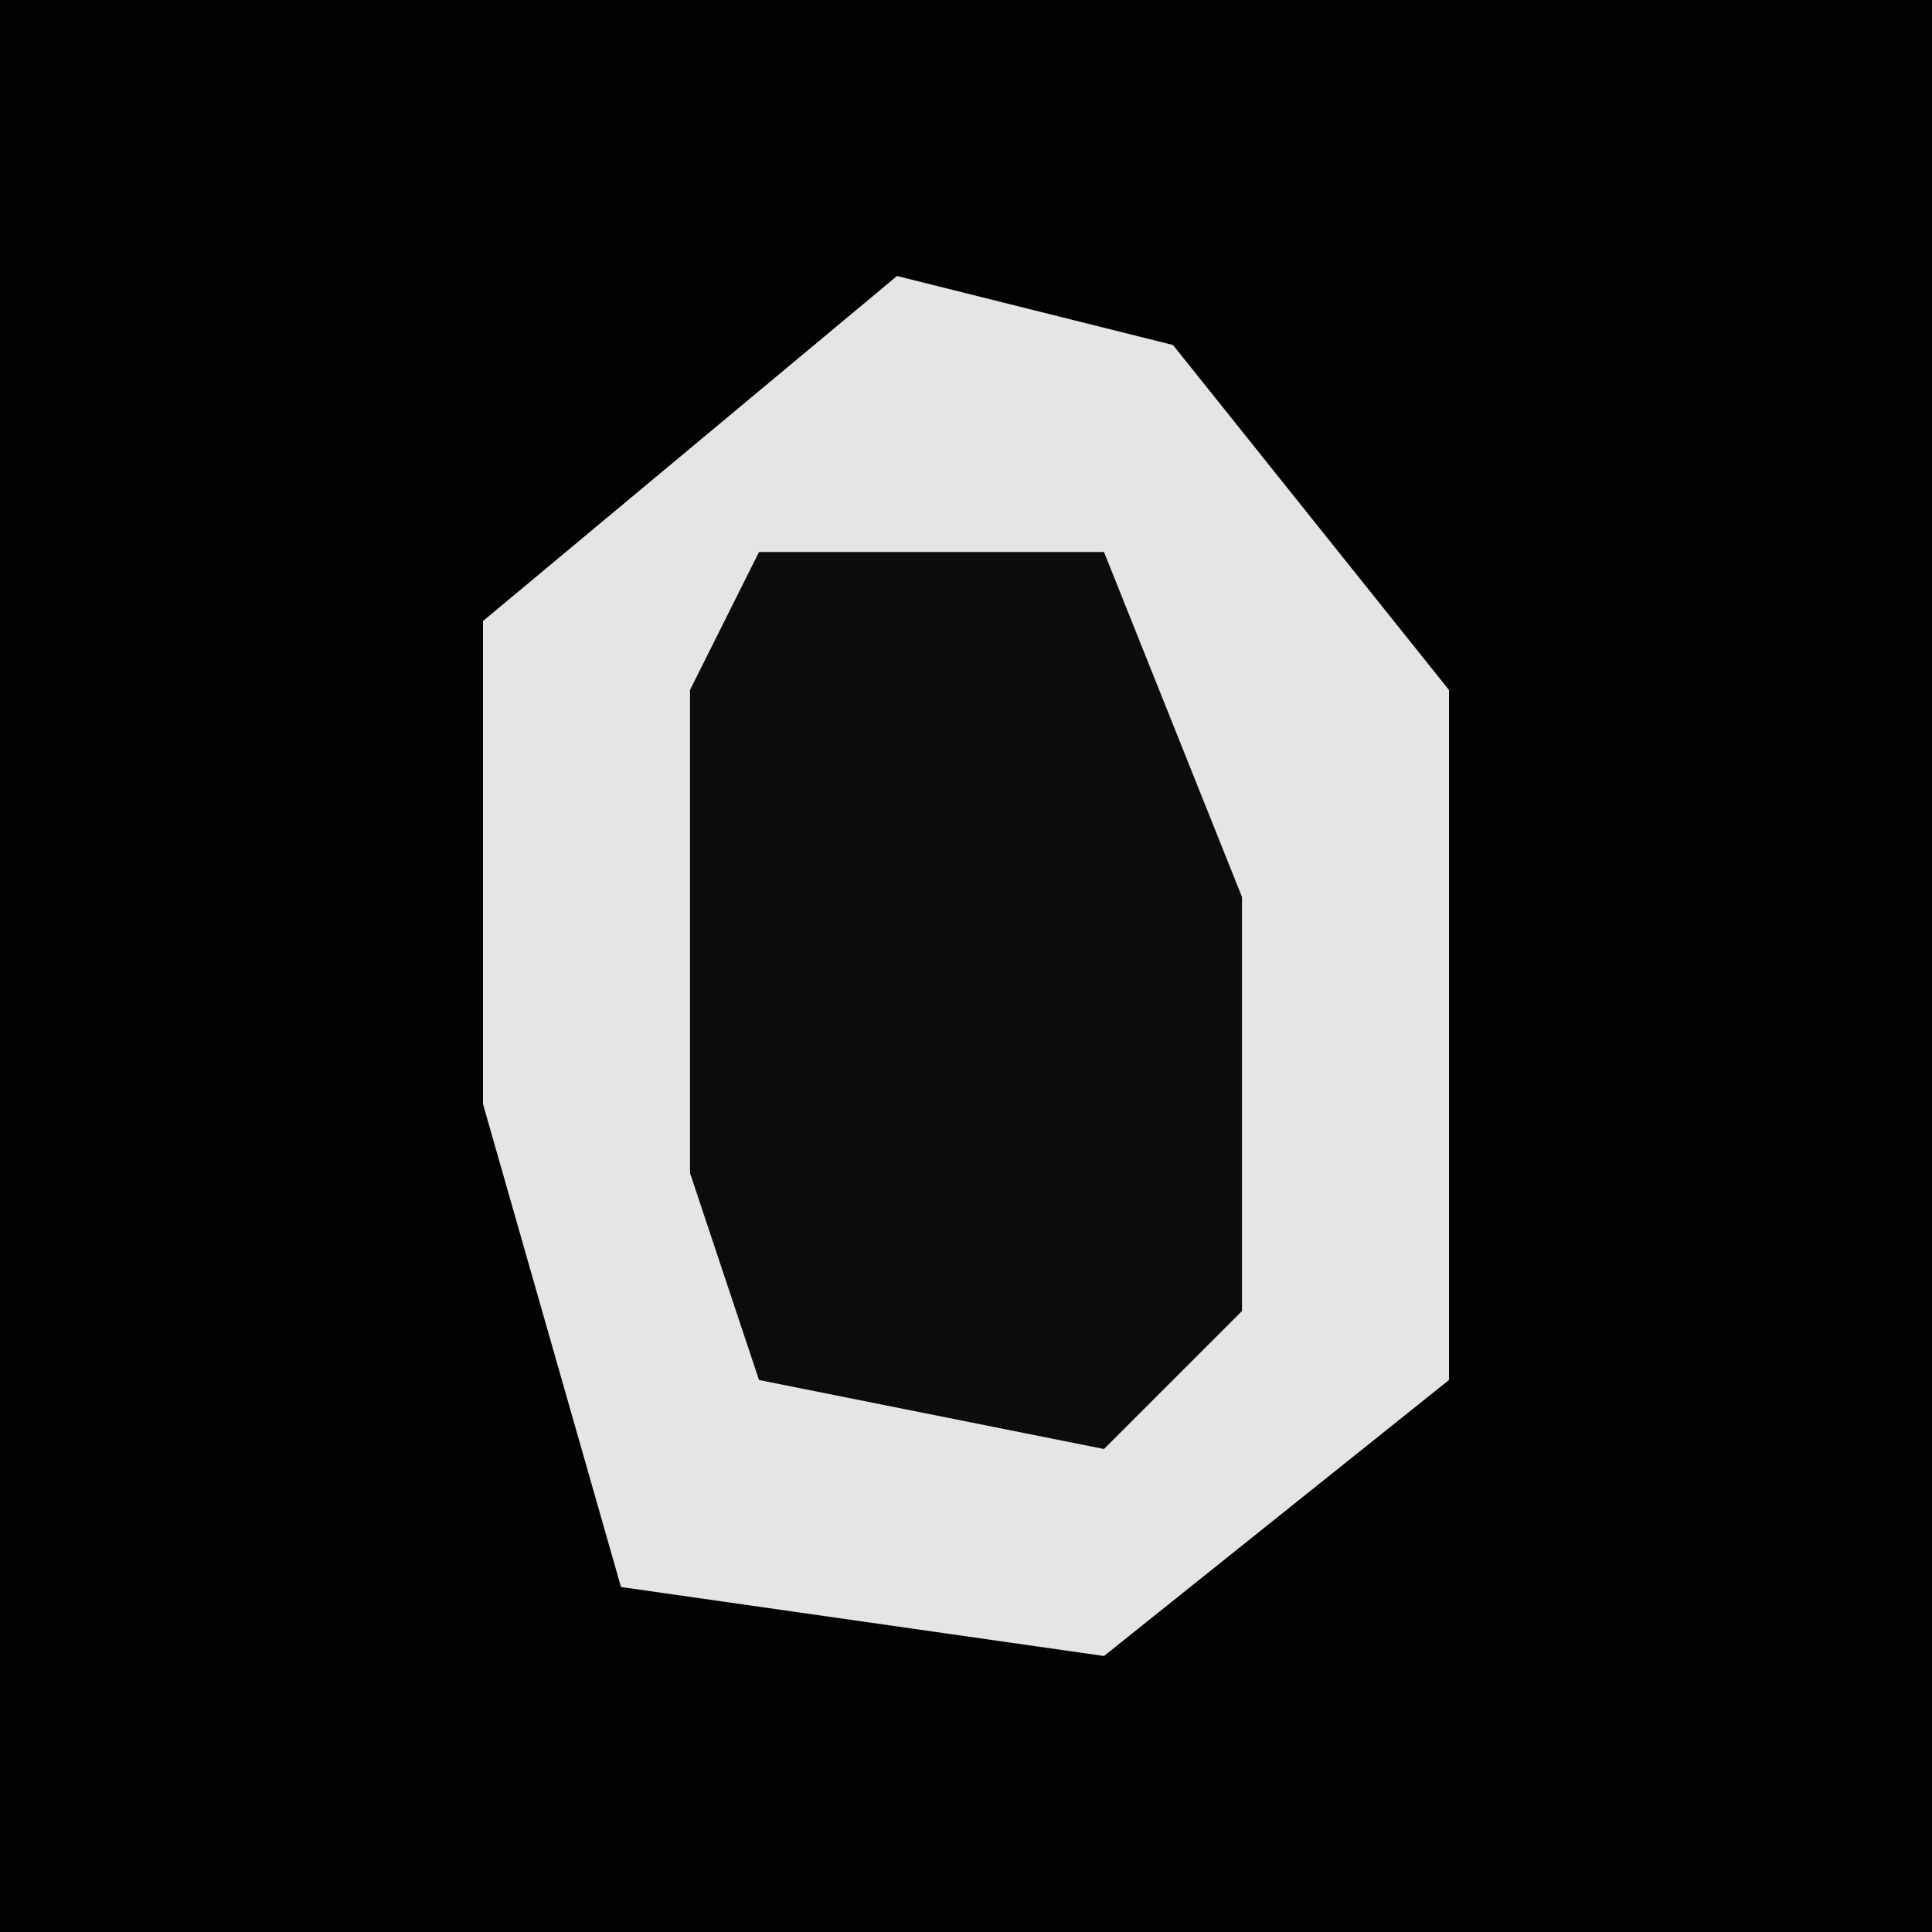 <?xml version="1.0" encoding="UTF-8"?>
<svg version="1.1" xmlns="http://www.w3.org/2000/svg" width="28" height="28">
<path d="M0,0 L28,0 L28,28 L0,28 Z " fill="#020202" transform="translate(0,0)"/>
<path d="M0,0 L4,1 L8,6 L8,16 L3,20 L-4,19 L-6,12 L-6,5 Z " fill="#E5E5E5" transform="translate(13,4)"/>
<path d="M0,0 L5,0 L7,5 L7,11 L5,13 L0,12 L-1,9 L-1,2 Z " fill="#0C0C0C" transform="translate(11,8)"/>
</svg>
